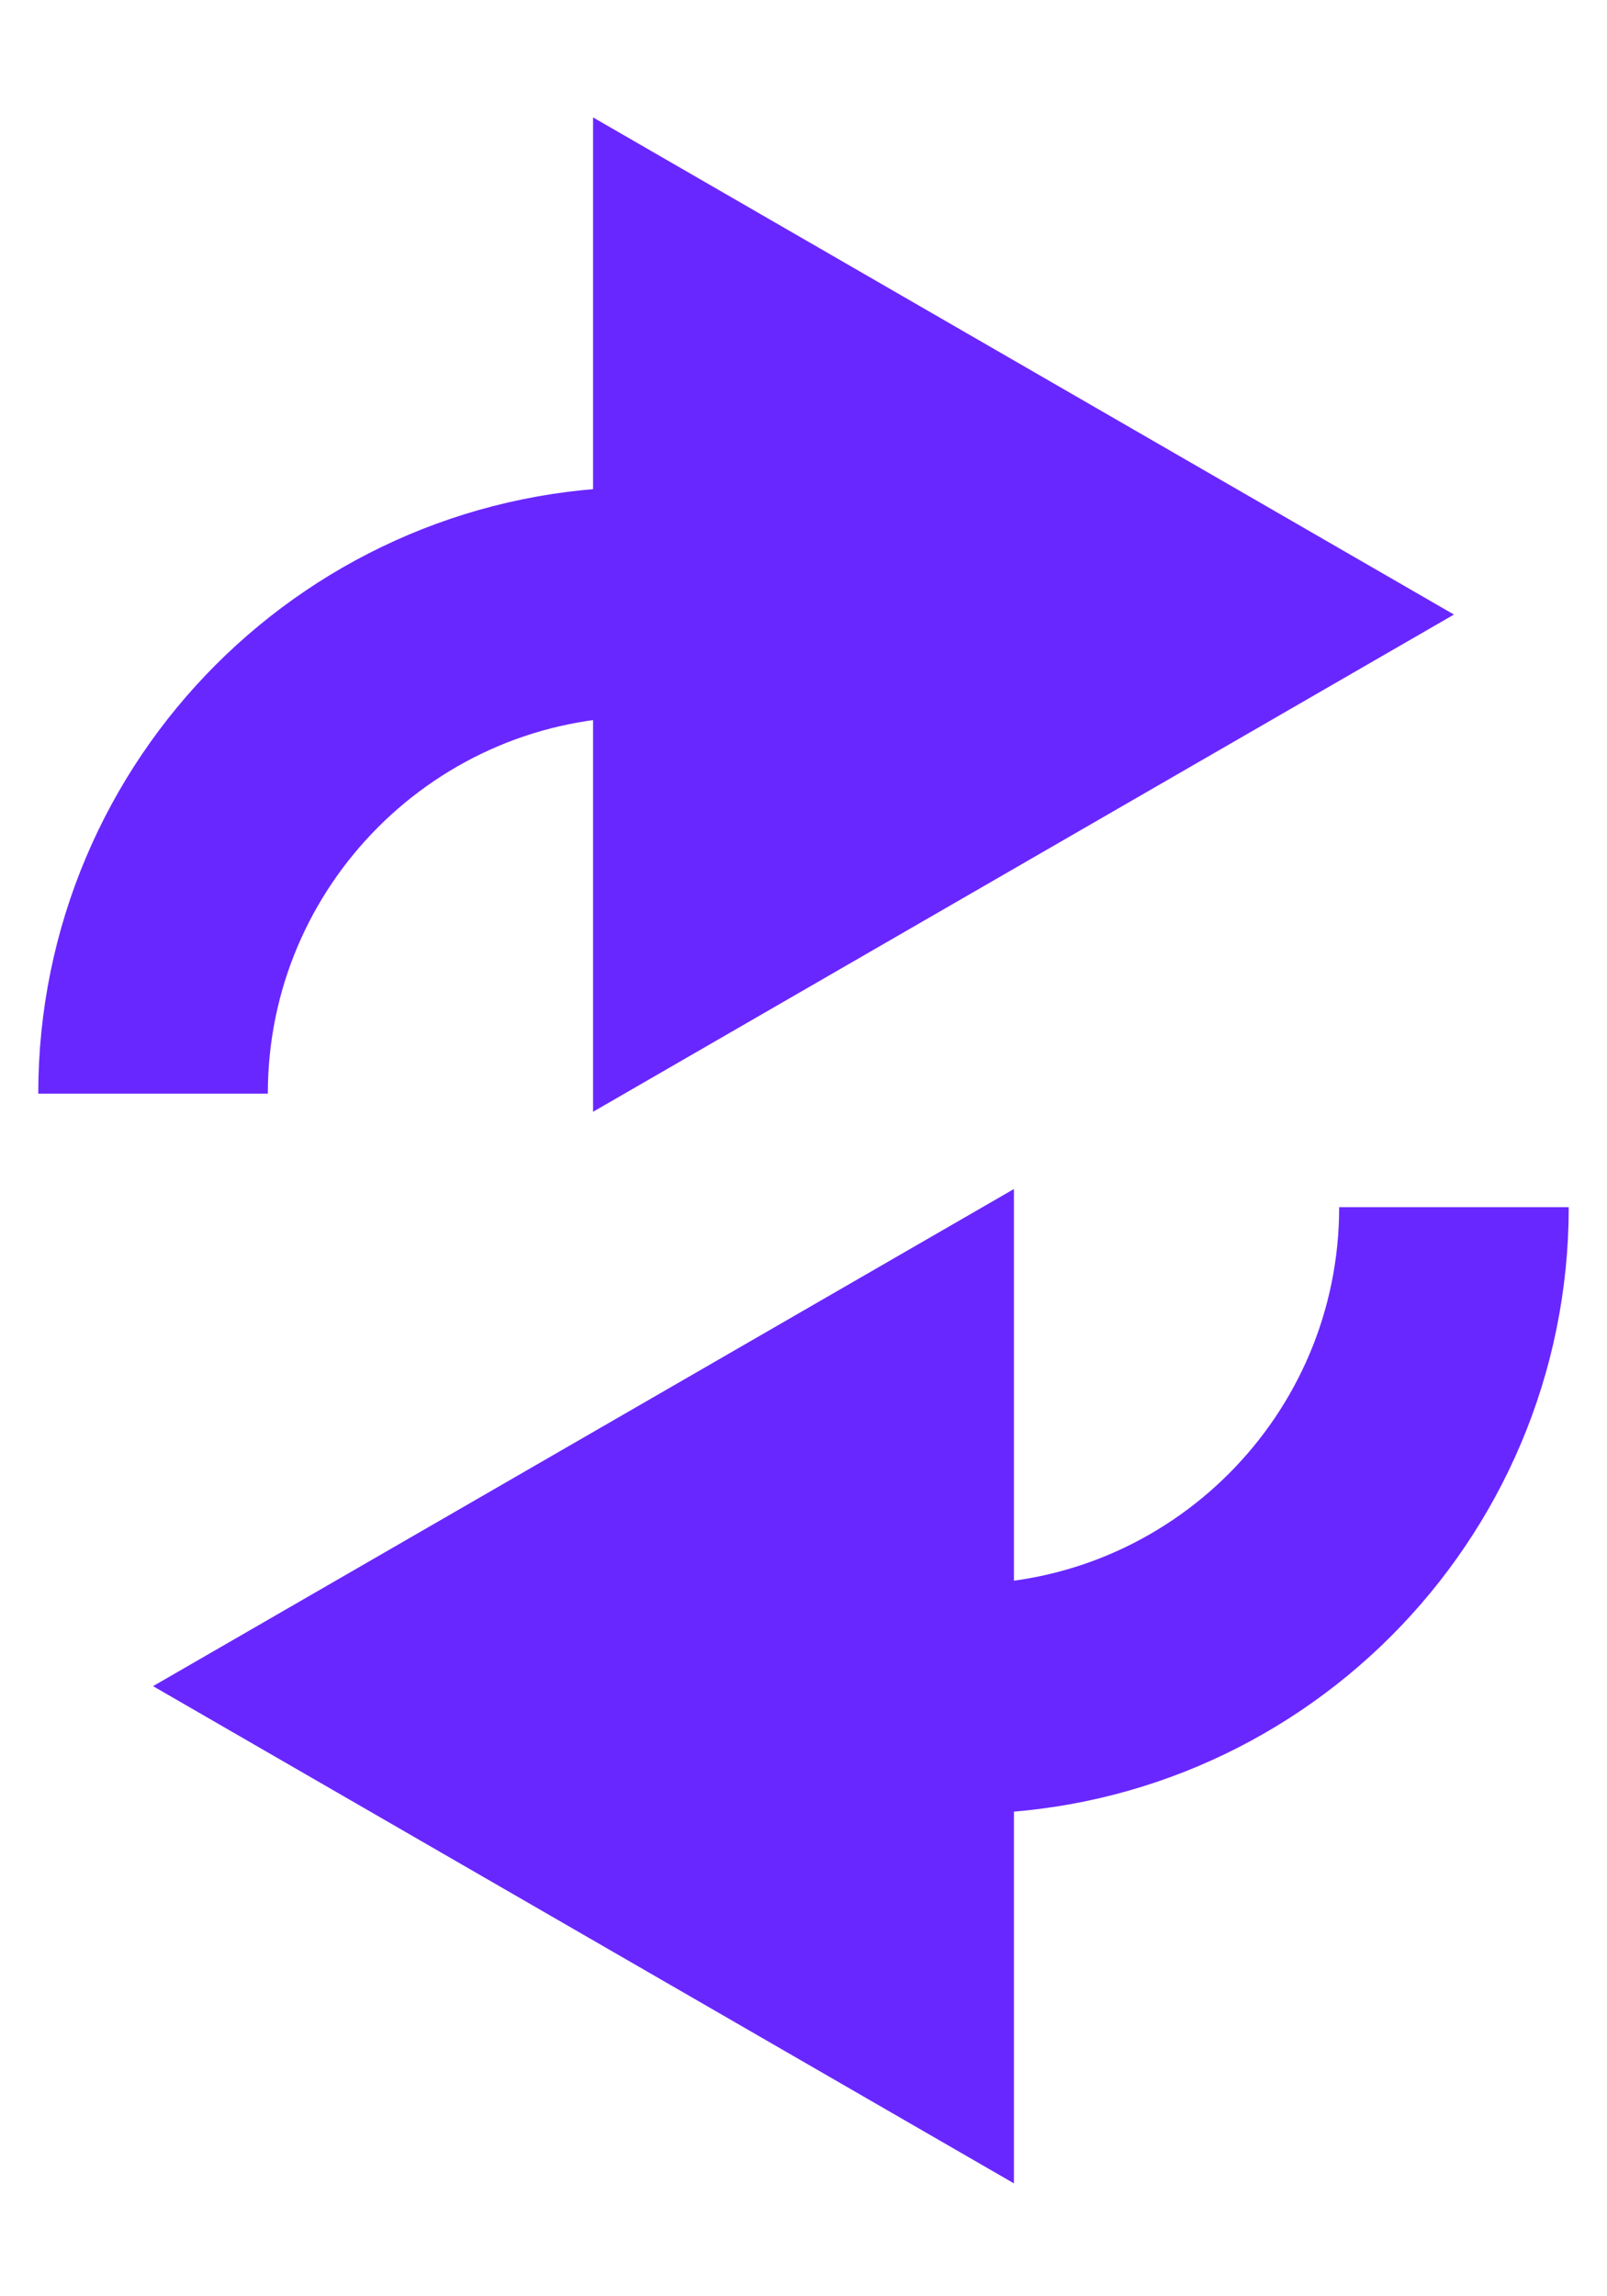 <svg width="21" height="30" viewBox="0 0 21 30" fill="none" xmlns="http://www.w3.org/2000/svg">
<path d="M2 14.288C2 10.739 4.877 7.862 8.426 7.862" stroke="#6927FF" stroke-width="3"/>
<path d="M19 8.029L7.75 14.525L7.75 1.534L19 8.029Z" fill="#6927FF"/>
<path d="M19 15.771C19 19.32 16.123 22.197 12.574 22.197" stroke="#6927FF" stroke-width="3"/>
<path d="M2 22.029L13.25 15.534L13.25 28.525L2 22.029Z" fill="#6927FF"/>
</svg>

